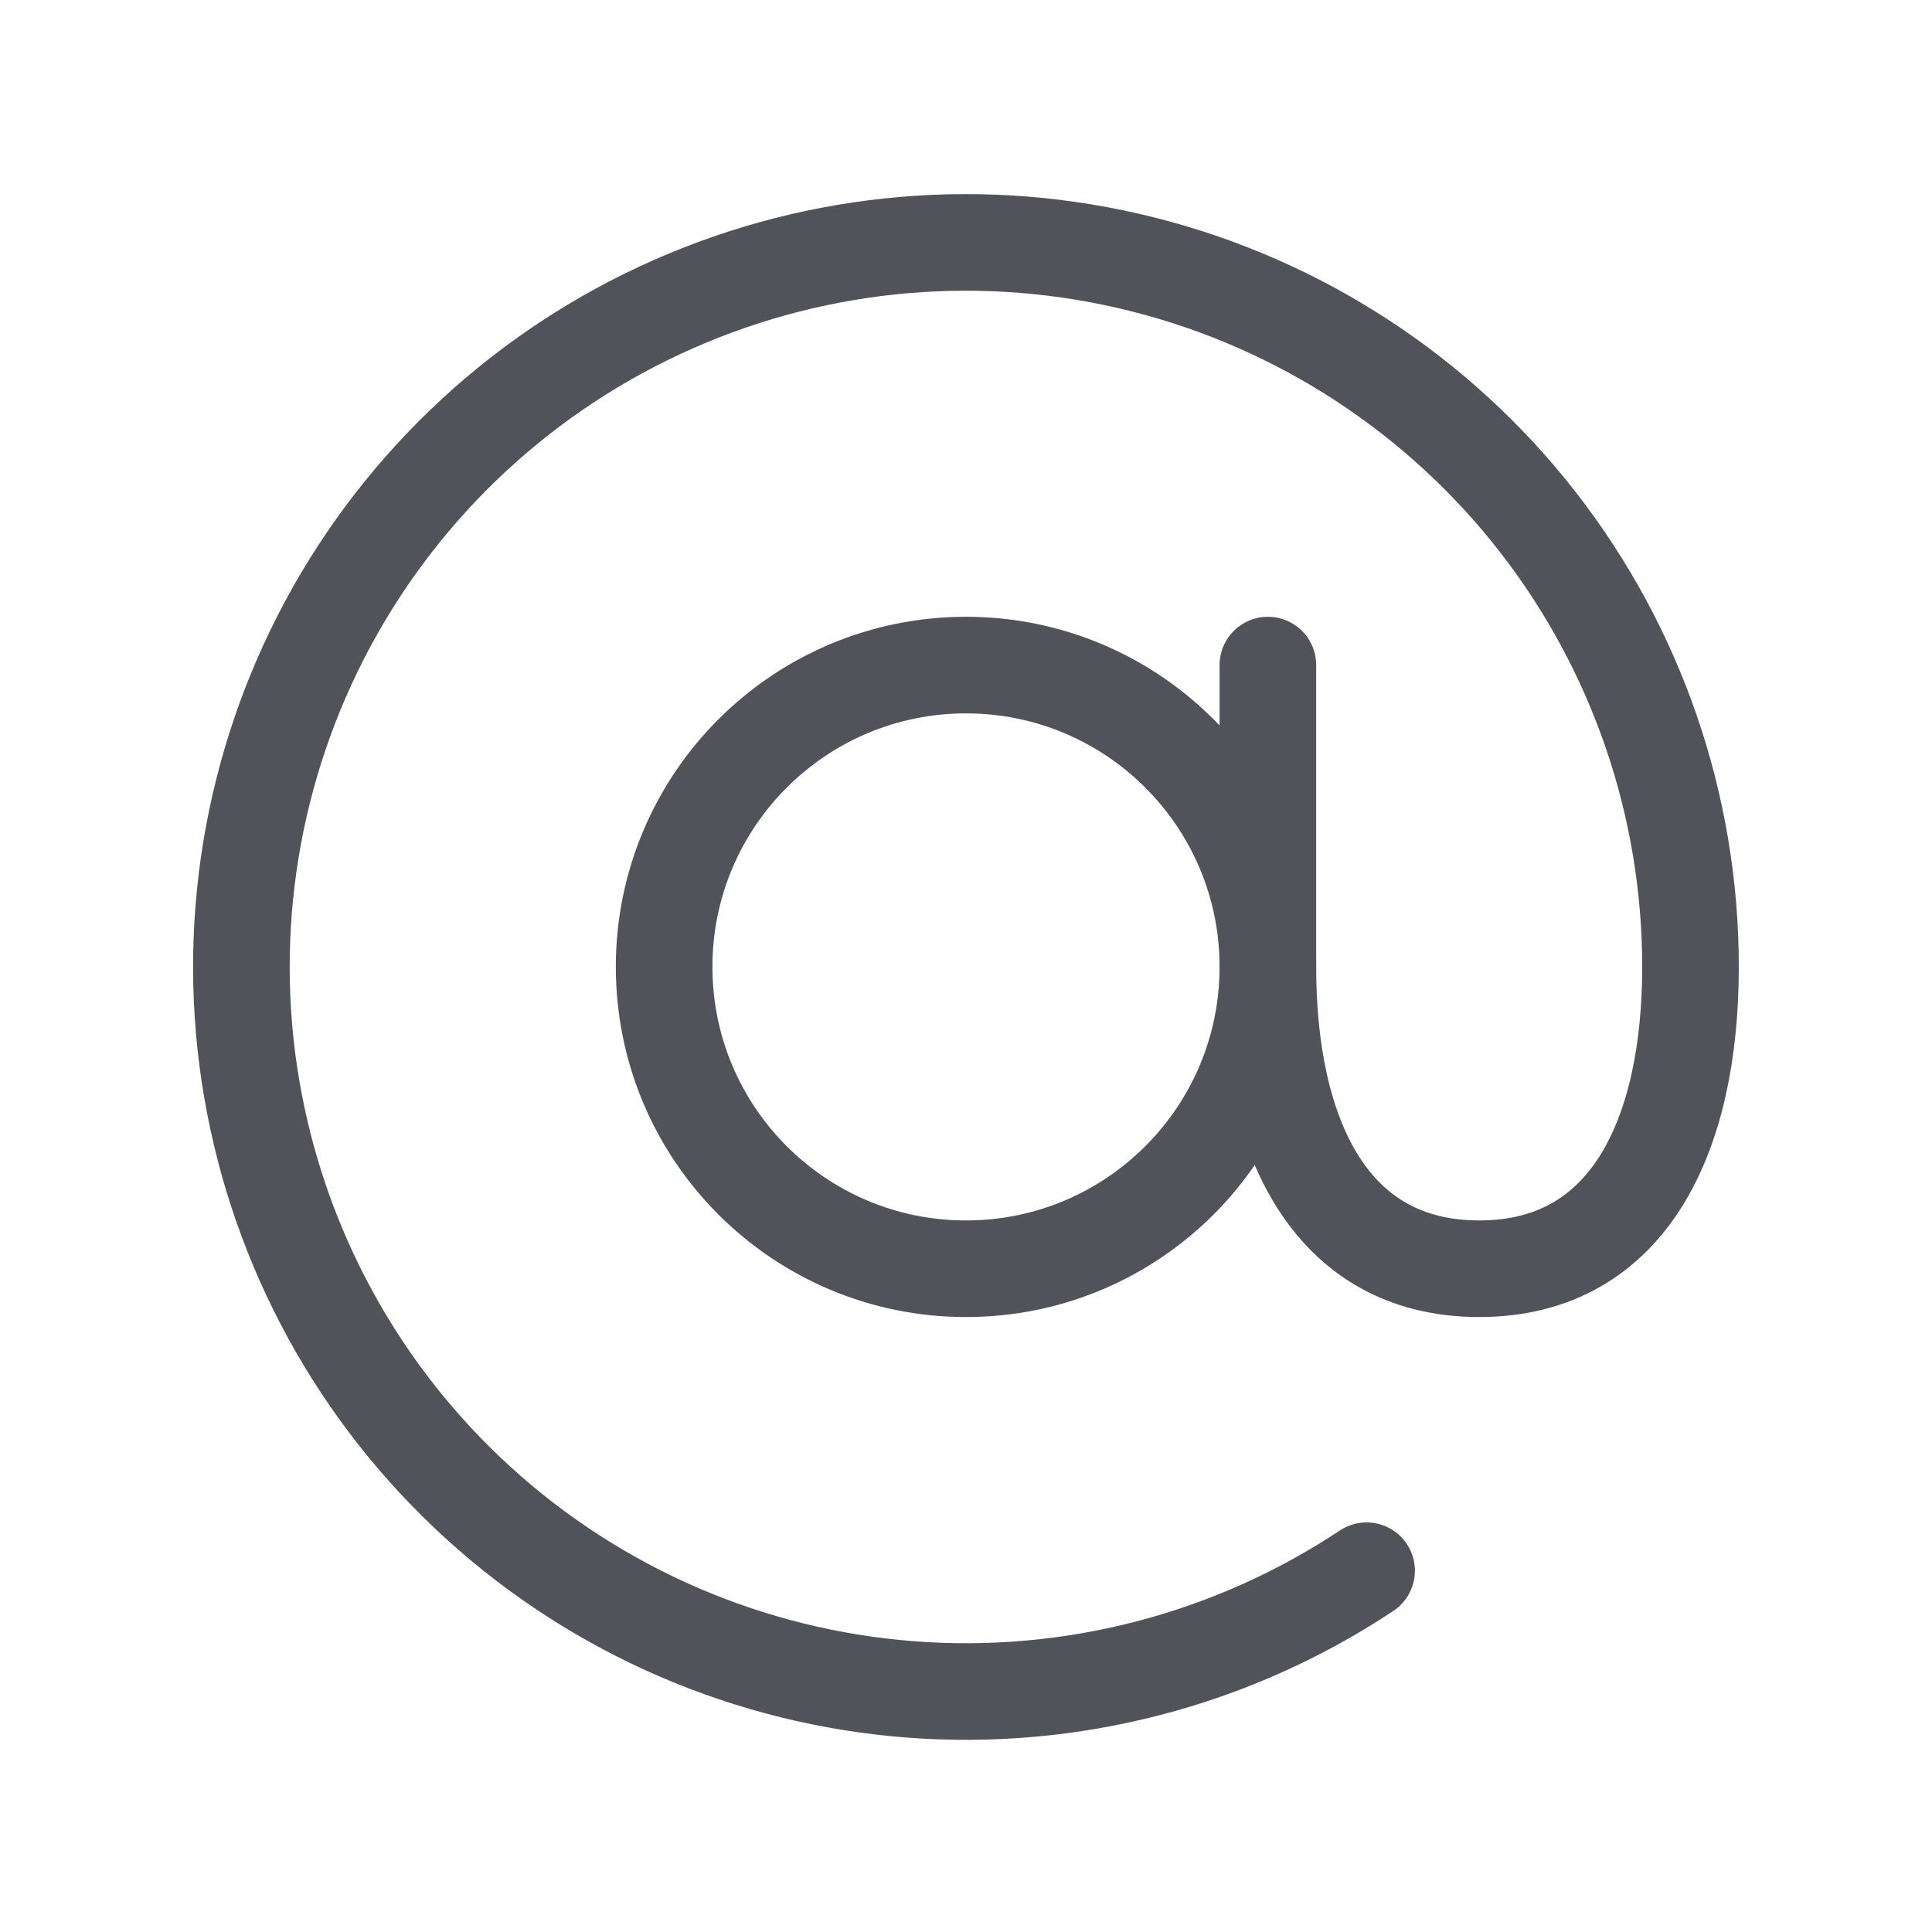 <svg width="20" height="20" viewBox="0 0 20 20" fill="none" xmlns="http://www.w3.org/2000/svg">
<g clip-path="url(#clip0_1462_35406)">
<path d="M10 13.134C11.726 13.134 13.125 11.735 13.125 10.009C13.125 8.284 11.726 6.885 10 6.885C8.274 6.885 6.875 8.284 6.875 10.009C6.875 11.735 8.274 13.134 10 13.134Z" stroke="#52525B" stroke-linecap="round" stroke-linejoin="round"/>
<path d="M14.147 16.26C12.755 17.184 11.094 17.616 9.428 17.489C7.761 17.361 6.185 16.681 4.95 15.556C3.714 14.431 2.89 12.925 2.607 11.278C2.324 9.631 2.6 7.937 3.39 6.464C4.18 4.992 5.439 3.825 6.968 3.15C8.496 2.474 10.207 2.328 11.827 2.736C13.448 3.143 14.886 4.08 15.914 5.397C16.942 6.715 17.5 8.338 17.5 10.009C17.5 11.735 16.875 13.134 15.313 13.134C13.75 13.134 13.125 11.735 13.125 10.009V6.885" stroke="#52525B" stroke-linecap="round" stroke-linejoin="round"/>
</g>
<defs>
<clipPath id="clip0_1462_35406">
<rect width="20" height="20" fill="white" transform="translate(0 0.01)"/>
</clipPath>
</defs>
</svg>

